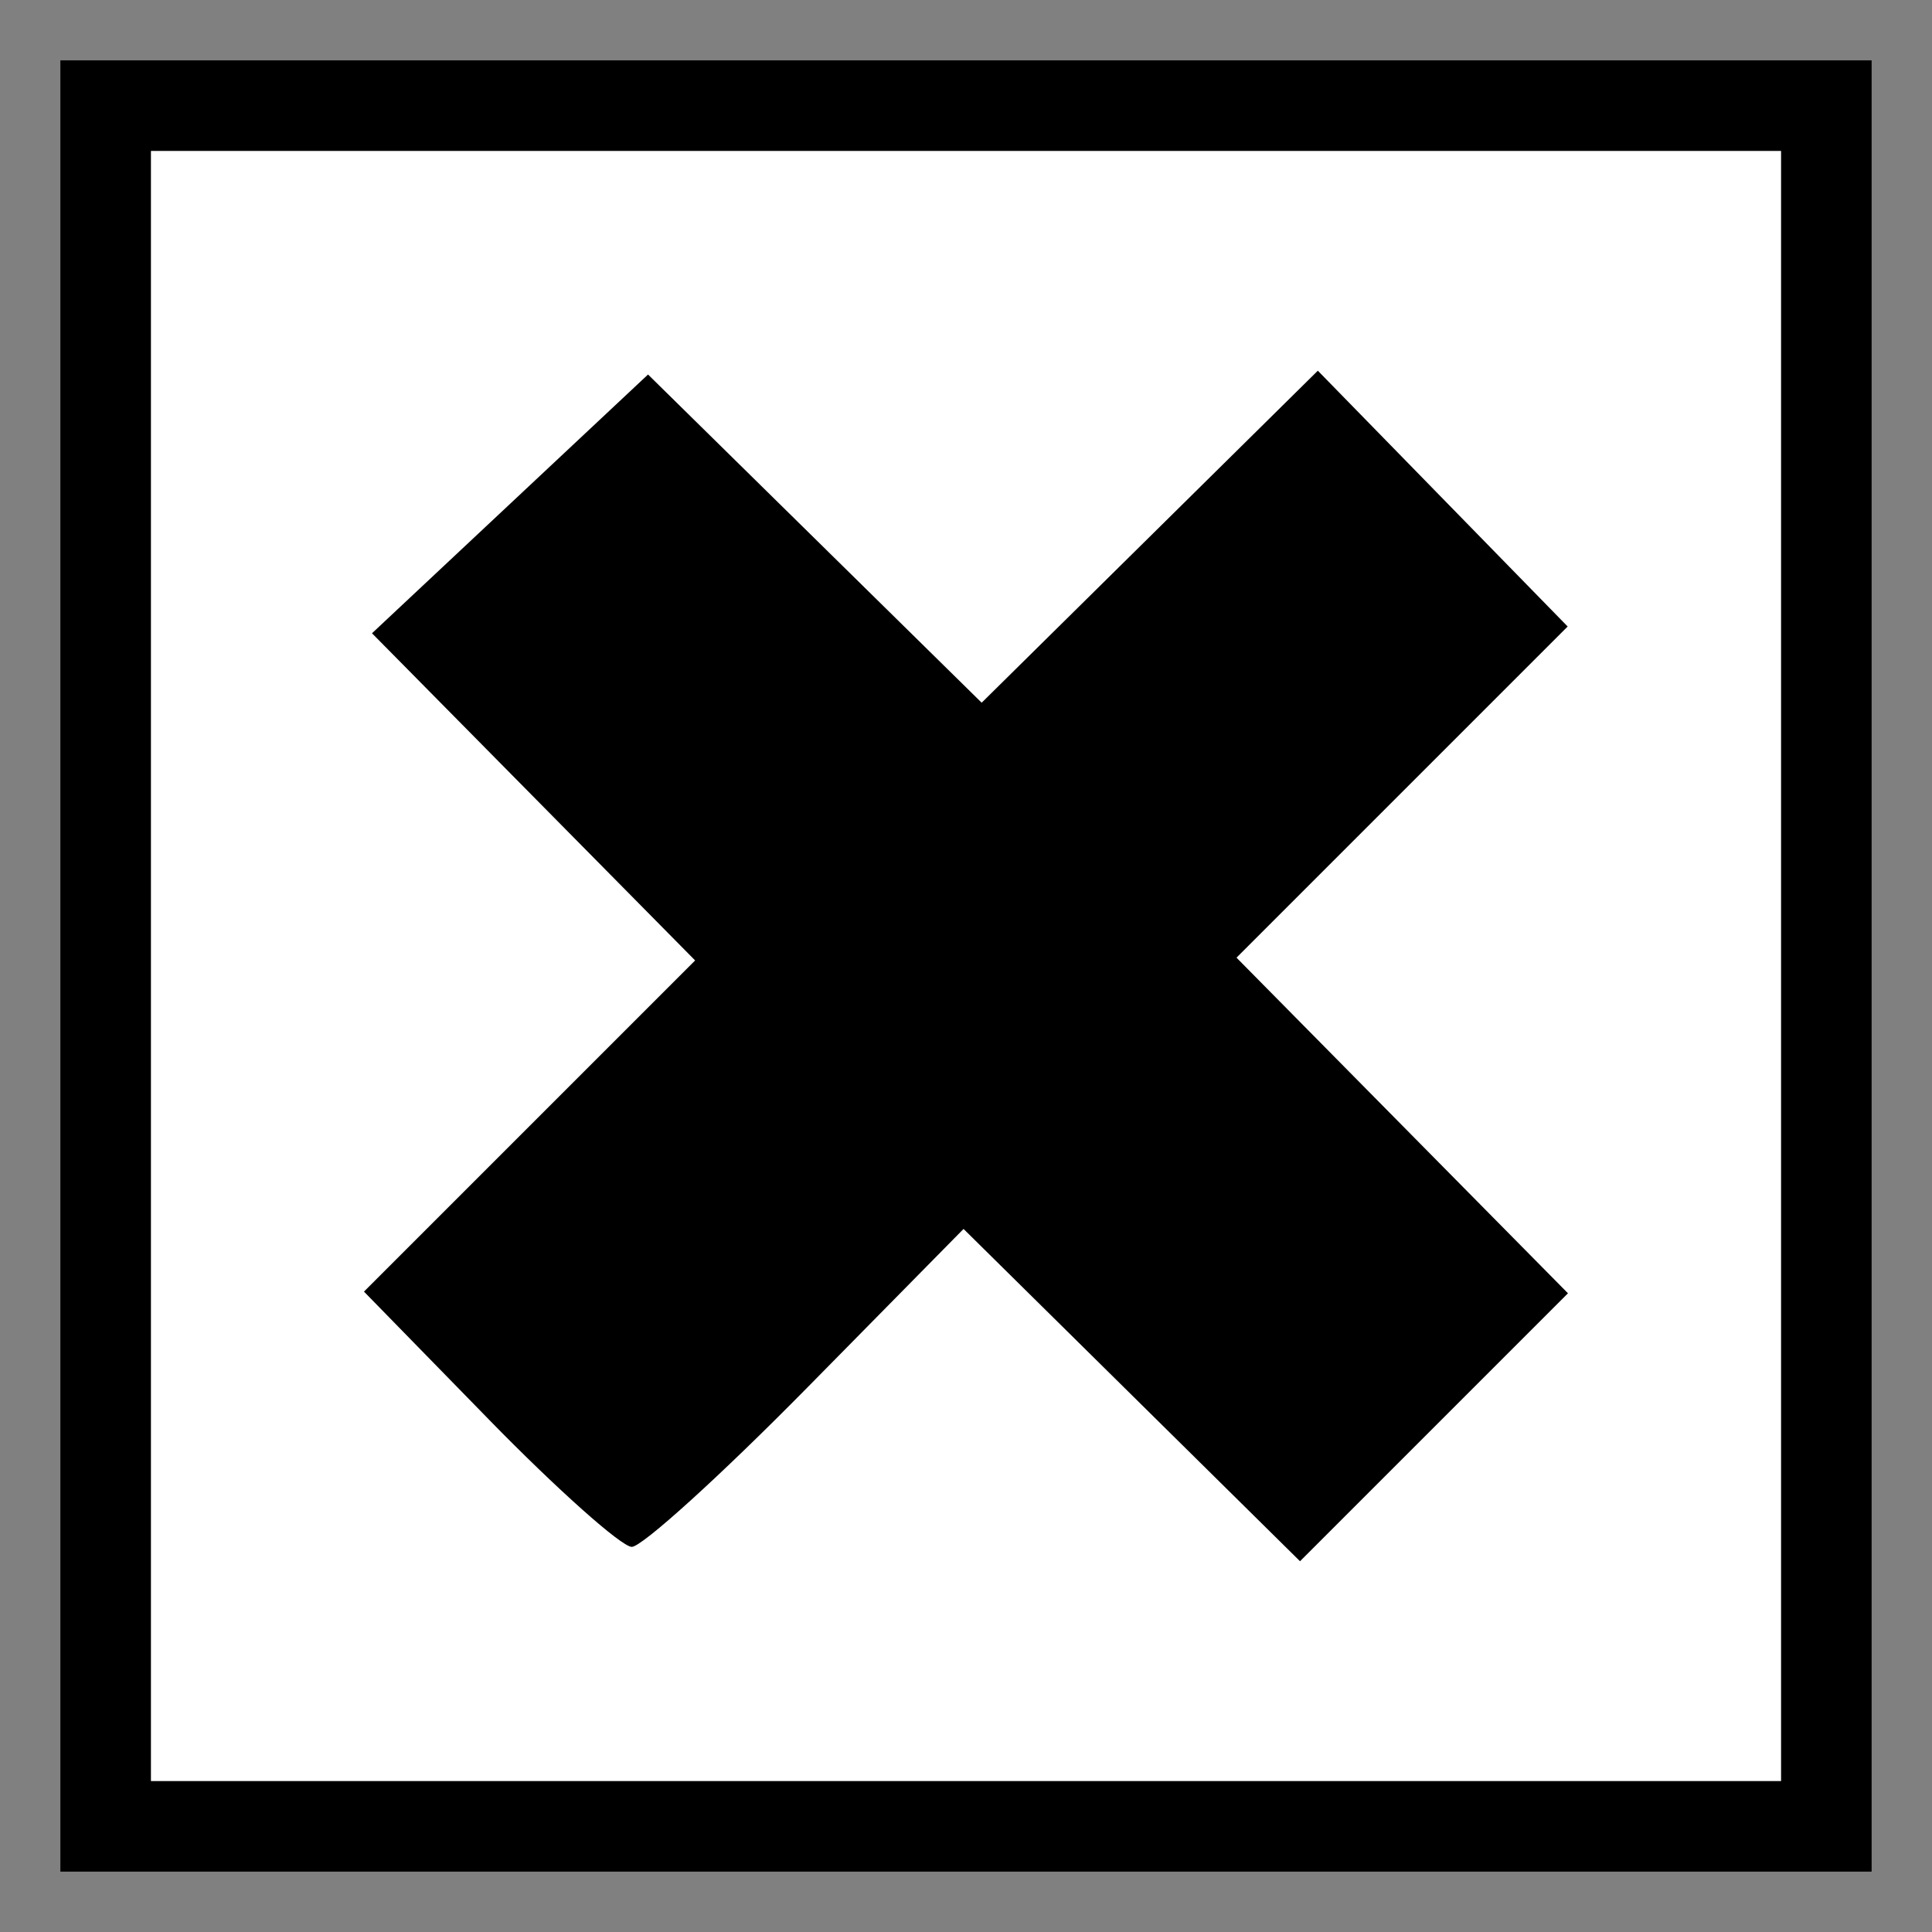 <?xml version="1.0" encoding="UTF-8" standalone="no"?>
<!-- Created with Inkscape (http://www.inkscape.org/) -->
<svg id="svg3533" xmlns:rdf="http://www.w3.org/1999/02/22-rdf-syntax-ns#" xmlns="http://www.w3.org/2000/svg" height="64px" width="64px" version="1.1" xmlns:cc="http://creativecommons.org/ns#" xmlns:dc="http://purl.org/dc/elements/1.1/">
 <rect width="100%" height="100%" fill="#808080" stroke="none"/>

 <g id="layer1">
  <g id="g3561">
   <g id="g3001">
    <g id="g8504" fill-rule="nonzero">
     <path id="rect8484" fill="#000" d="M2,2,62,2,62,62,2,62z"/>
     <path id="rect8484-5" fill="#FFF" d="M5,5,59,5,59,59,5,59z"/>
    </g>
    <g id="g2998">
     <path id="path2991" fill="#000" d="m16.187,47.015-4.13-4.229,5.485-5.485,5.485-5.485-5.352-5.419-5.352-5.419,4.572-4.286,4.572-4.286,5.526,5.436,5.526,5.436,5.568-5.499,5.568-5.499,4.138,4.237,4.138,4.237-5.485,5.485-5.485,5.485,5.49,5.559,5.49,5.559-4.438,4.438-4.438,4.438-5.573-5.504-5.573-5.504-5.187,5.266c-2.853,2.897-5.464,5.266-5.803,5.266-0.338,0-2.474-1.903-4.745-4.229z"/>
    </g>
   </g>
  </g>
 </g>
</svg>
